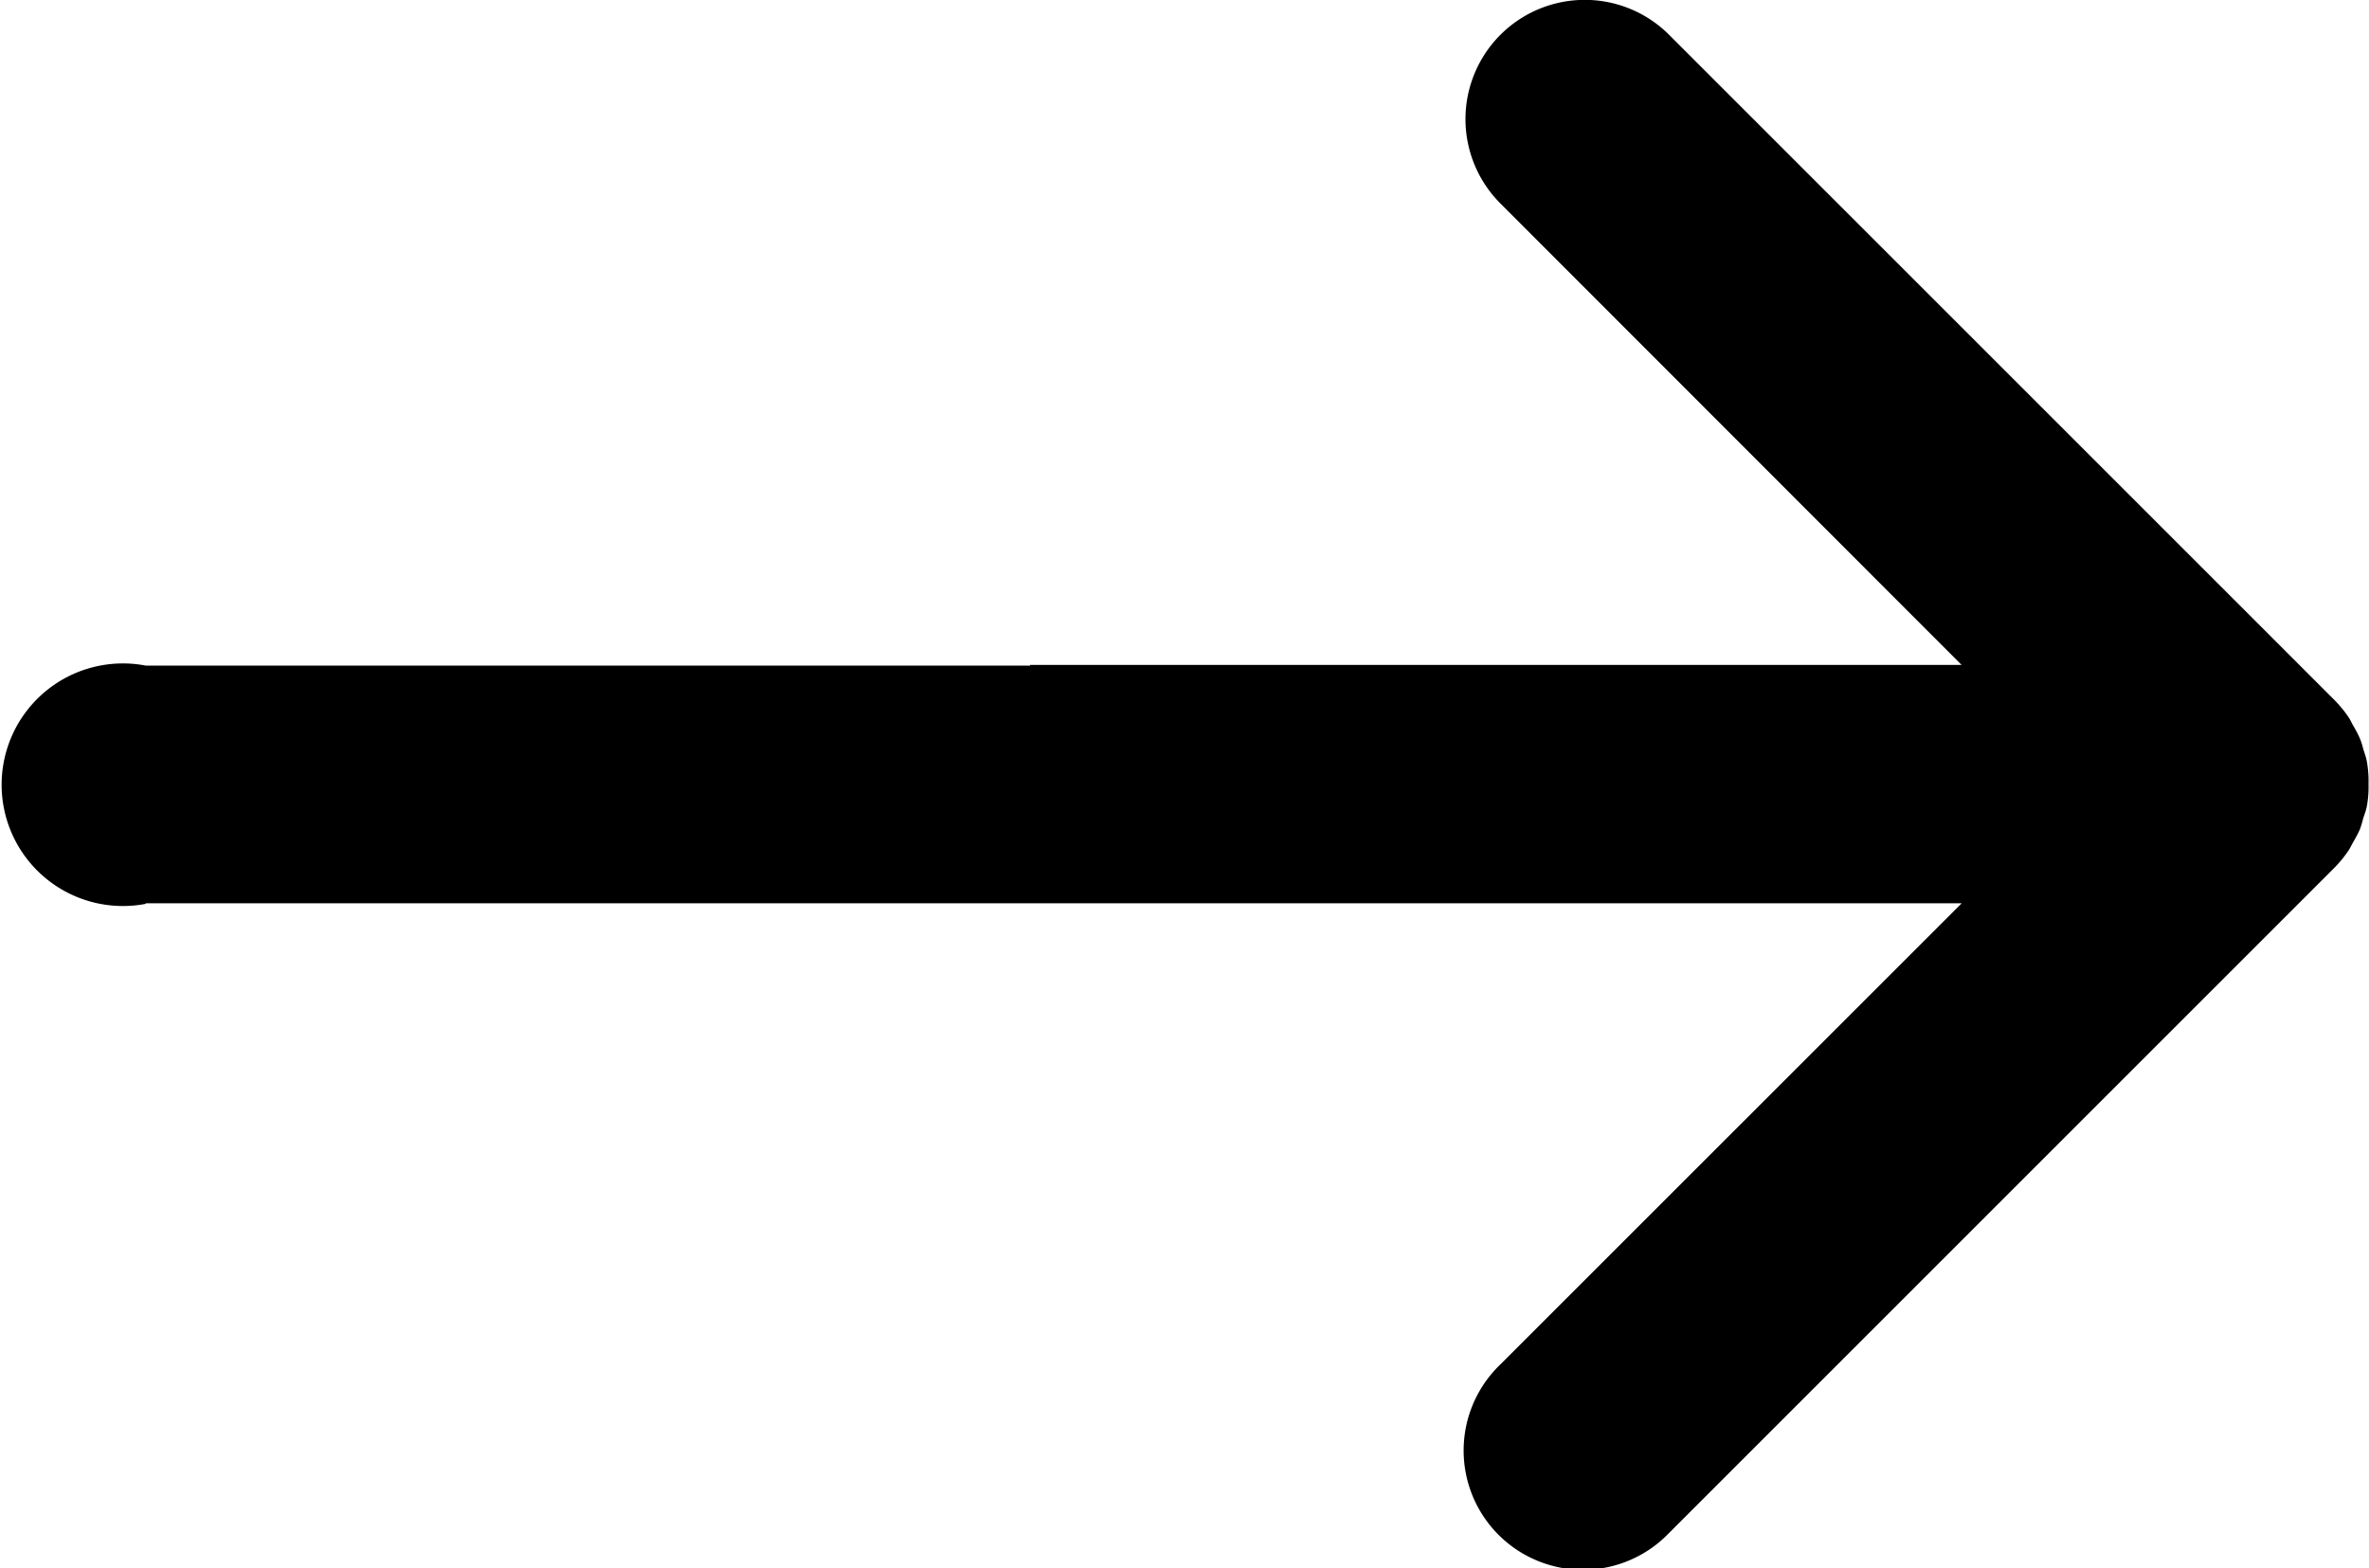 <svg xmlns="http://www.w3.org/2000/svg" width="20.875" height="13.821" viewBox="0 0 20.875 13.821">
  <path id="noun_back_591603_000000" d="M35.612,34.418H27.819l-8.21,0,4.065-4.064a1.051,1.051,0,1,0-1.486-1.486l-5.859,5.859a1.034,1.034,0,0,0-.131.16c-.016.024-.026.05-.041.074a1.2,1.2,0,0,0-.056.107.932.932,0,0,0-.029.095c-.011.035-.024.068-.031.1a.914.914,0,0,0-.017.163c0,.014,0,.028,0,.042s0,.032,0,.049a1.02,1.02,0,0,0,.016.157c.008.038.021.072.032.109a.618.618,0,0,0,.028.087,1.014,1.014,0,0,0,.061.117c.012.022.022.044.035.065a1.075,1.075,0,0,0,.134.163l5.857,5.857a1.051,1.051,0,1,0,1.487-1.486L19.61,36.519h8.208v-.006h7.793a1.069,1.069,0,1,0,0-2.1Z" transform="translate(36.895 42.379) rotate(180)"/>
</svg>
